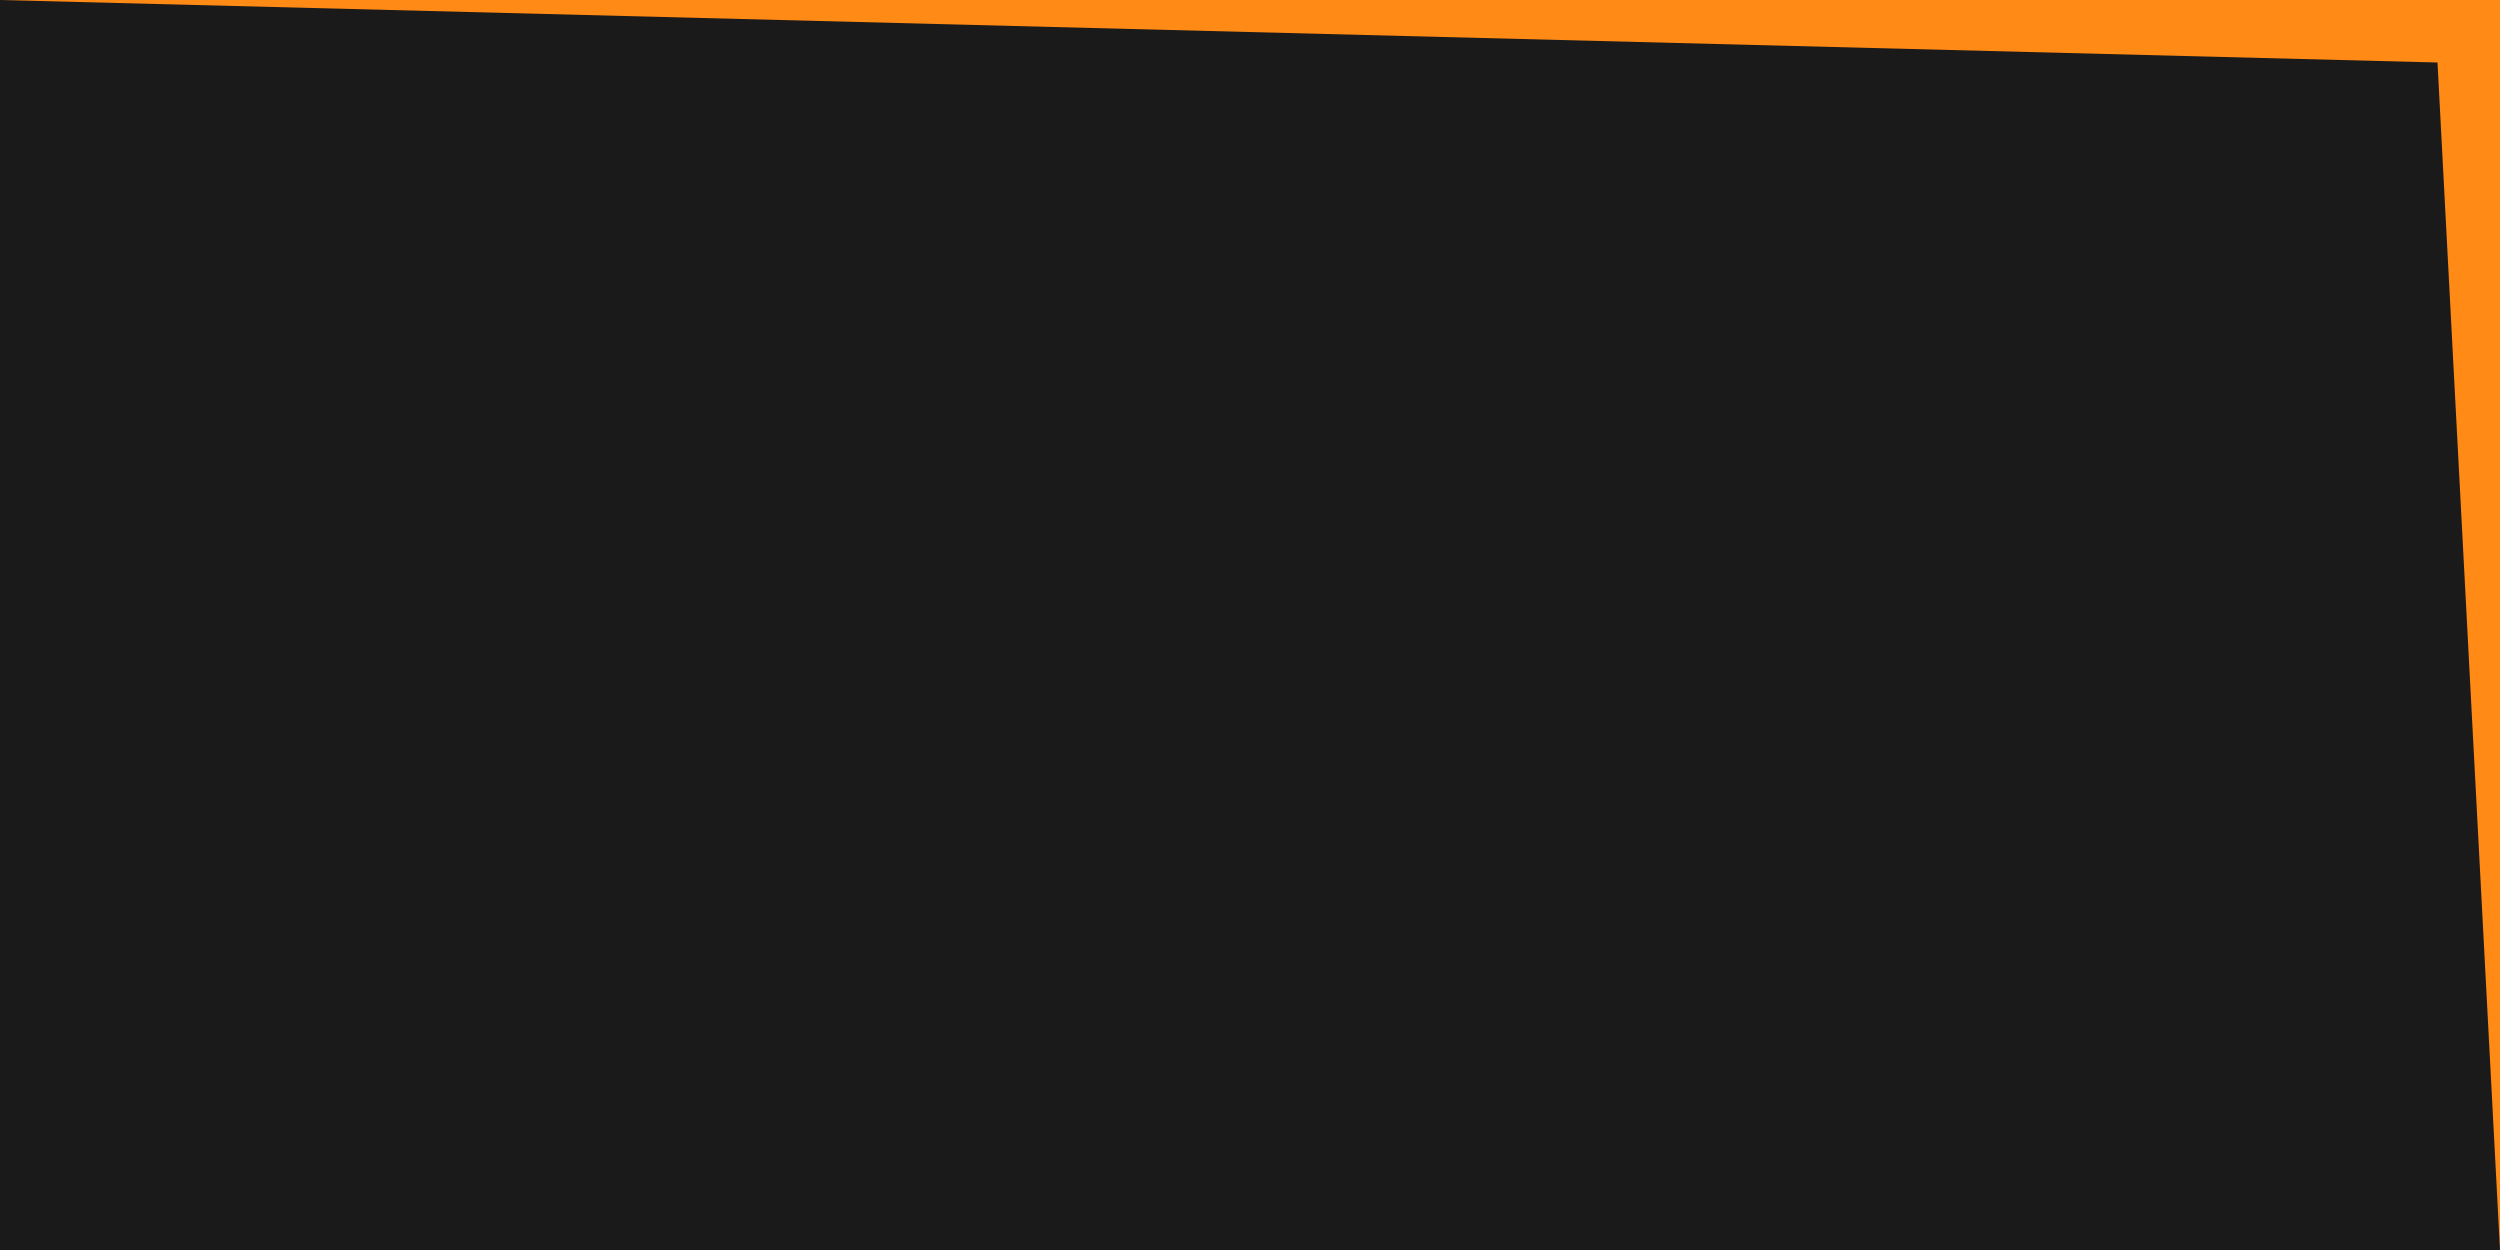 <?xml version="1.0" encoding="UTF-8" standalone="no"?>
<!-- Created with Inkscape (http://www.inkscape.org/) -->

<svg
   width="200"
   height="100"
   viewBox="0 0 200 100"
   version="1.1"
   id="svg1"
   sodipodi:docname="phaseOrange.svg"
   inkscape:version="1.4 (86a8ad7, 2024-10-11)"
   xmlns:inkscape="http://www.inkscape.org/namespaces/inkscape"
   xmlns:sodipodi="http://sodipodi.sourceforge.net/DTD/sodipodi-0.dtd"
   xmlns="http://www.w3.org/2000/svg"
   xmlns:svg="http://www.w3.org/2000/svg">
  <sodipodi:namedview
     id="namedview1"
     pagecolor="#ffffff"
     bordercolor="#000000"
     borderopacity="0.25"
     inkscape:showpageshadow="2"
     inkscape:pageopacity="0.0"
     inkscape:pagecheckerboard="0"
     inkscape:deskcolor="#d1d1d1"
     inkscape:zoom="5.4800776"
     inkscape:cx="112.22469"
     inkscape:cy="54.83499"
     inkscape:window-width="1920"
     inkscape:window-height="991"
     inkscape:window-x="-9"
     inkscape:window-y="-9"
     inkscape:window-maximized="1"
     inkscape:current-layer="svg1" />
  <defs
     id="defs1" />
  <g
     id="layer1"
     transform="matrix(1,0,0,-1,0,100)">
    <rect
       style="fill:#1a1a1a;fill-opacity:1;stroke-width:8.696;stroke-linecap:square;stroke-miterlimit:5.8"
       id="rect1"
       width="200"
       height="100"
       x="2.1316282e-14"
       y="-1.4210855e-14" />
    <path
       style="fill:#ff8a15;fill-opacity:1;stroke-width:20;stroke-linecap:square;stroke-miterlimit:5.8"
       d="M 0,100 195,95 200,0 V 100 Z"
       id="path3" />
  </g>
</svg>
